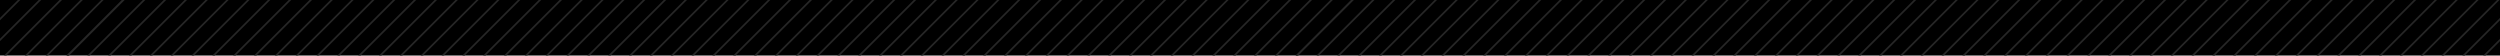 <svg width="1440" height="32" viewBox="0 0 1440 32" fill="none" xmlns="http://www.w3.org/2000/svg">
<g clip-path="url(#clip0_337_544)">
<rect width="32" height="1440" transform="translate(1440) rotate(90)" fill="black"/>
<path d="M1636 -149L1276 211" stroke="#262626"/>
<path d="M927 -148L567 212" stroke="#262626"/>
<path d="M915 -148L555 212" stroke="#262626"/>
<path d="M1624 -149L1264 211" stroke="#262626"/>
<path d="M903 -148L543 212" stroke="#262626"/>
<path d="M891 -148L531 212" stroke="#262626"/>
<path d="M1612 -149L1252 211" stroke="#262626"/>
<path d="M879 -148L519 212" stroke="#262626"/>
<path d="M867 -148L507 212" stroke="#262626"/>
<path d="M1600 -149L1240 211" stroke="#262626"/>
<path d="M855 -148L495 212" stroke="#262626"/>
<path d="M843 -148L483 212" stroke="#262626"/>
<path d="M1588 -149L1228 211" stroke="#262626"/>
<path d="M831 -148L471 212" stroke="#262626"/>
<path d="M819 -148L459 212" stroke="#262626"/>
<path d="M1576 -149L1216 211" stroke="#262626"/>
<path d="M807 -148L447 212" stroke="#262626"/>
<path d="M795 -148L435 212" stroke="#262626"/>
<path d="M1564 -149L1204 211" stroke="#262626"/>
<path d="M783 -148L423 212" stroke="#262626"/>
<path d="M771 -148L411 212" stroke="#262626"/>
<path d="M1552 -149L1192 211" stroke="#262626"/>
<path d="M759 -148L399 212" stroke="#262626"/>
<path d="M747 -148L387 212" stroke="#262626"/>
<path d="M1540 -149L1180 211" stroke="#262626"/>
<path d="M735 -148L375 212" stroke="#262626"/>
<path d="M723 -148L363 212" stroke="#262626"/>
<path d="M1528 -149L1168 211" stroke="#262626"/>
<path d="M711 -148L351 212" stroke="#262626"/>
<path d="M699 -148L339 212" stroke="#262626"/>
<path d="M1516 -149L1156 211" stroke="#262626"/>
<path d="M687 -148L327 212" stroke="#262626"/>
<path d="M675 -148L315 212" stroke="#262626"/>
<path d="M1504 -149L1144 211" stroke="#262626"/>
<path d="M663 -148L303 212" stroke="#262626"/>
<path d="M651 -148L291 212" stroke="#262626"/>
<path d="M1492 -149L1132 211" stroke="#262626"/>
<path d="M639 -148L279 212" stroke="#262626"/>
<path d="M627 -148L267 212" stroke="#262626"/>
<path d="M1480 -149L1120 211" stroke="#262626"/>
<path d="M615 -148L255 212" stroke="#262626"/>
<path d="M603 -148L243 212" stroke="#262626"/>
<path d="M1468 -149L1108 211" stroke="#262626"/>
<path d="M591 -148L231 212" stroke="#262626"/>
<path d="M579 -148L219 212" stroke="#262626"/>
<path d="M1456 -149L1096 211" stroke="#262626"/>
<path d="M567 -148L207 212" stroke="#262626"/>
<path d="M555 -148L195 212" stroke="#262626"/>
<path d="M1444 -149L1084 211" stroke="#262626"/>
<path d="M543 -148L183 212" stroke="#262626"/>
<path d="M531 -148L171 212" stroke="#262626"/>
<path d="M1432 -149L1072 211" stroke="#262626"/>
<path d="M519 -148L159 212" stroke="#262626"/>
<path d="M507 -148L147 212" stroke="#262626"/>
<path d="M1420 -149L1060 211" stroke="#262626"/>
<path d="M495 -148L135 212" stroke="#262626"/>
<path d="M483 -148L123 212" stroke="#262626"/>
<path d="M1408 -149L1048 211" stroke="#262626"/>
<path d="M471 -148L111 212" stroke="#262626"/>
<path d="M459 -148L99 212" stroke="#262626"/>
<path d="M1396 -149L1036 211" stroke="#262626"/>
<path d="M447 -148L87 212" stroke="#262626"/>
<path d="M435 -148L75 212" stroke="#262626"/>
<path d="M1384 -149L1024 211" stroke="#262626"/>
<path d="M423 -148L63 212" stroke="#262626"/>
<path d="M411 -148L51 212" stroke="#262626"/>
<path d="M1372 -149L1012 211" stroke="#262626"/>
<path d="M399 -148L39 212" stroke="#262626"/>
<path d="M387 -148L27 212" stroke="#262626"/>
<path d="M1360 -149L1000 211" stroke="#262626"/>
<path d="M375 -148L15 212" stroke="#262626"/>
<path d="M363 -148L3 212" stroke="#262626"/>
<path d="M1348 -149L988 211" stroke="#262626"/>
<path d="M351 -148L-9 212" stroke="#262626"/>
<path d="M339 -148L-21 212" stroke="#262626"/>
<path d="M1336 -149L976 211" stroke="#262626"/>
<path d="M327 -148L-33 212" stroke="#262626"/>
<path d="M315 -148L-45 212" stroke="#262626"/>
<path d="M1324 -149L964 211" stroke="#262626"/>
<path d="M303 -148L-57 212" stroke="#262626"/>
<path d="M291 -148L-69 212" stroke="#262626"/>
<path d="M1312 -149L952 211" stroke="#262626"/>
<path d="M279 -148L-81 212" stroke="#262626"/>
<path d="M219 -148L-141 212" stroke="#262626"/>
<path d="M267 -148L-93 212" stroke="#262626"/>
<path d="M207 -148L-153 212" stroke="#262626"/>
<path d="M1300 -149L940 211" stroke="#262626"/>
<path d="M255 -148L-105 212" stroke="#262626"/>
<path d="M195 -148L-165 212" stroke="#262626"/>
<path d="M243 -148L-117 212" stroke="#262626"/>
<path d="M183 -148L-177 212" stroke="#262626"/>
<path d="M1288 -149L928 211" stroke="#262626"/>
<path d="M231 -148L-129 212" stroke="#262626"/>
<path d="M171 -148L-189 212" stroke="#262626"/>
<path d="M219 -148L-141 212" stroke="#262626"/>
<path d="M159 -148L-201 212" stroke="#262626"/>
<path d="M1276 -149L916 211" stroke="#262626"/>
<path d="M1264 -149L904 211" stroke="#262626"/>
<path d="M1252 -149L892 211" stroke="#262626"/>
<path d="M1240 -149L880 211" stroke="#262626"/>
<path d="M1228 -149L868 211" stroke="#262626"/>
<path d="M1216 -149L856 211" stroke="#262626"/>
<path d="M1204 -149L844 211" stroke="#262626"/>
<path d="M1192 -149L832 211" stroke="#262626"/>
<path d="M1180 -149L820 211" stroke="#262626"/>
<path d="M1168 -149L808 211" stroke="#262626"/>
<path d="M1156 -149L796 211" stroke="#262626"/>
<path d="M1144 -149L784 211" stroke="#262626"/>
<path d="M1132 -149L772 211" stroke="#262626"/>
<path d="M1120 -149L760 211" stroke="#262626"/>
<path d="M1108 -149L748 211" stroke="#262626"/>
<path d="M1096 -149L736 211" stroke="#262626"/>
<path d="M1084 -149L724 211" stroke="#262626"/>
<path d="M1072 -149L712 211" stroke="#262626"/>
<path d="M1060 -149L700 211" stroke="#262626"/>
<path d="M1048 -149L688 211" stroke="#262626"/>
<path d="M1036 -149L676 211" stroke="#262626"/>
<path d="M1024 -149L664 211" stroke="#262626"/>
<path d="M1012 -149L652 211" stroke="#262626"/>
<path d="M1000 -149L640 211" stroke="#262626"/>
<path d="M988 -149L628 211" stroke="#262626"/>
<path d="M976 -149L616 211" stroke="#262626"/>
<path d="M964 -149L604 211" stroke="#262626"/>
<path d="M952 -149L592 211" stroke="#262626"/>
<path d="M940 -149L580 211" stroke="#262626"/>
<path d="M928 -149L568 211" stroke="#262626"/>
</g>
<defs>
<clipPath id="clip0_337_544">
<rect width="32" height="1440" fill="white" transform="translate(1440) rotate(90)"/>
</clipPath>
</defs>
</svg>
